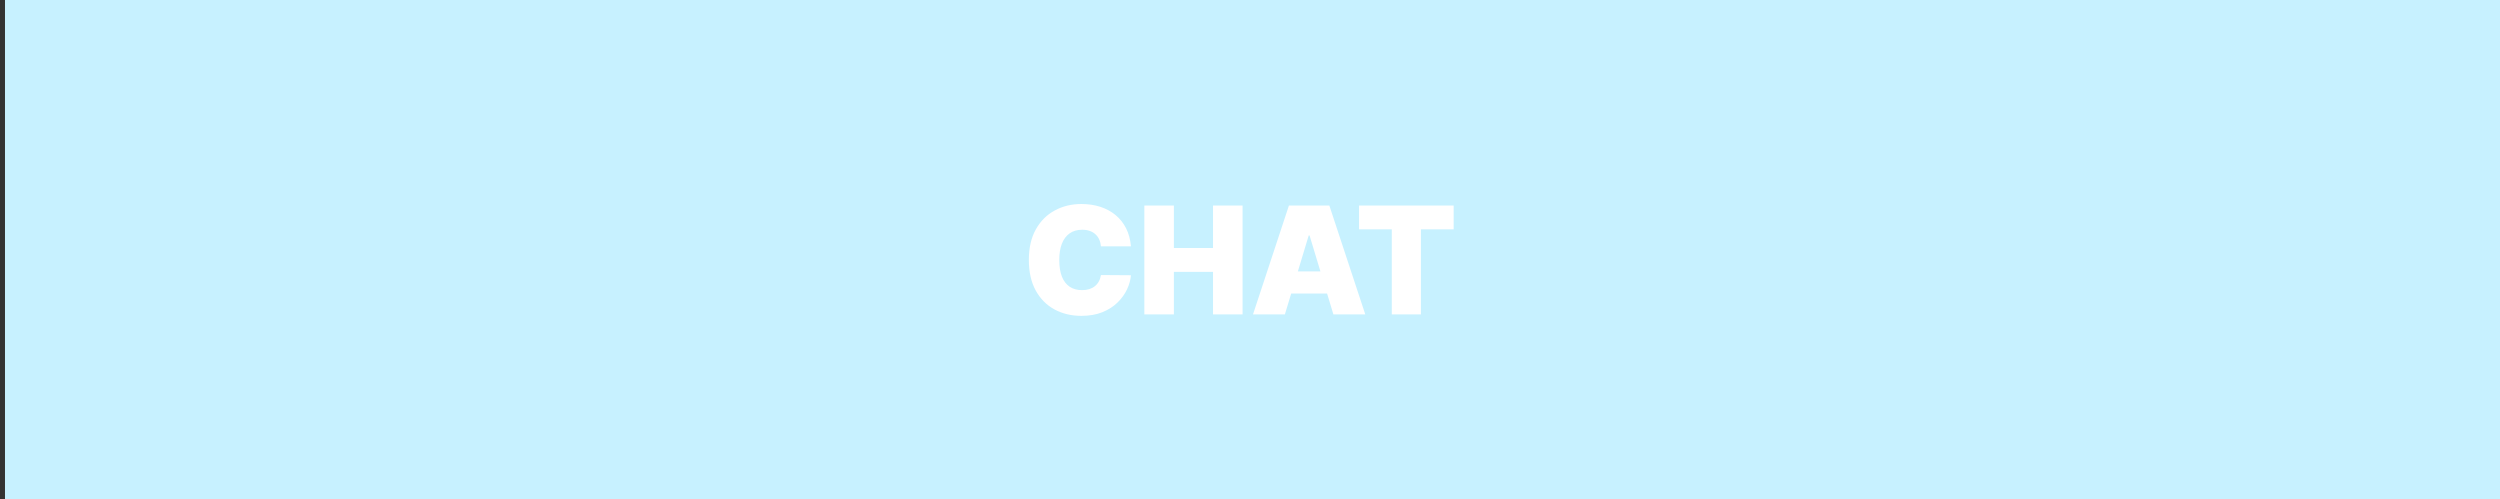 <svg width="100%" height="100%" viewBox="0 0 501 100" fill="none" xmlns="http://www.w3.org/2000/svg">
            <rect x="0" y="0" width="501" height="100" fill="#333333" stroke="none"/>
            <rect x="1" width="500" height="100" fill="#C7F1FF" />
            <path
                d="M226.638 49.364H220.629C220.587 48.867 220.473 48.416 220.288 48.011C220.111 47.606 219.862 47.258 219.543 46.967C219.23 46.668 218.85 46.441 218.403 46.285C217.955 46.121 217.448 46.04 216.879 46.04C215.885 46.04 215.043 46.281 214.354 46.764C213.673 47.247 213.154 47.94 212.799 48.842C212.451 49.744 212.277 50.827 212.277 52.091C212.277 53.426 212.455 54.545 212.81 55.447C213.172 56.342 213.694 57.016 214.376 57.471C215.058 57.918 215.878 58.142 216.837 58.142C217.384 58.142 217.874 58.075 218.307 57.94C218.74 57.798 219.117 57.595 219.436 57.332C219.756 57.07 220.015 56.754 220.214 56.384C220.42 56.008 220.558 55.585 220.629 55.117L226.638 55.159C226.567 56.082 226.308 57.023 225.86 57.982C225.413 58.934 224.777 59.815 223.953 60.624C223.136 61.427 222.124 62.073 220.917 62.563C219.71 63.053 218.307 63.298 216.709 63.298C214.706 63.298 212.909 62.869 211.318 62.009C209.734 61.15 208.481 59.886 207.558 58.217C206.641 56.548 206.183 54.506 206.183 52.091C206.183 49.662 206.652 47.617 207.59 45.955C208.527 44.285 209.791 43.025 211.382 42.173C212.973 41.313 214.749 40.883 216.709 40.883C218.087 40.883 219.354 41.072 220.512 41.448C221.67 41.825 222.685 42.375 223.559 43.099C224.433 43.817 225.136 44.701 225.668 45.752C226.201 46.803 226.524 48.007 226.638 49.364ZM229.325 63V41.182H235.248V49.705H243.089V41.182H249.013V63H243.089V54.477H235.248V63H229.325ZM257.493 63H251.101L258.302 41.182H266.399L273.601 63H267.209L262.436 47.19H262.266L257.493 63ZM256.3 54.392H268.317V58.824H256.3V54.392ZM272.352 45.955V41.182H291.315V45.955H284.752V63H278.914V45.955H272.352Z"
                fill="white" />
        </svg>